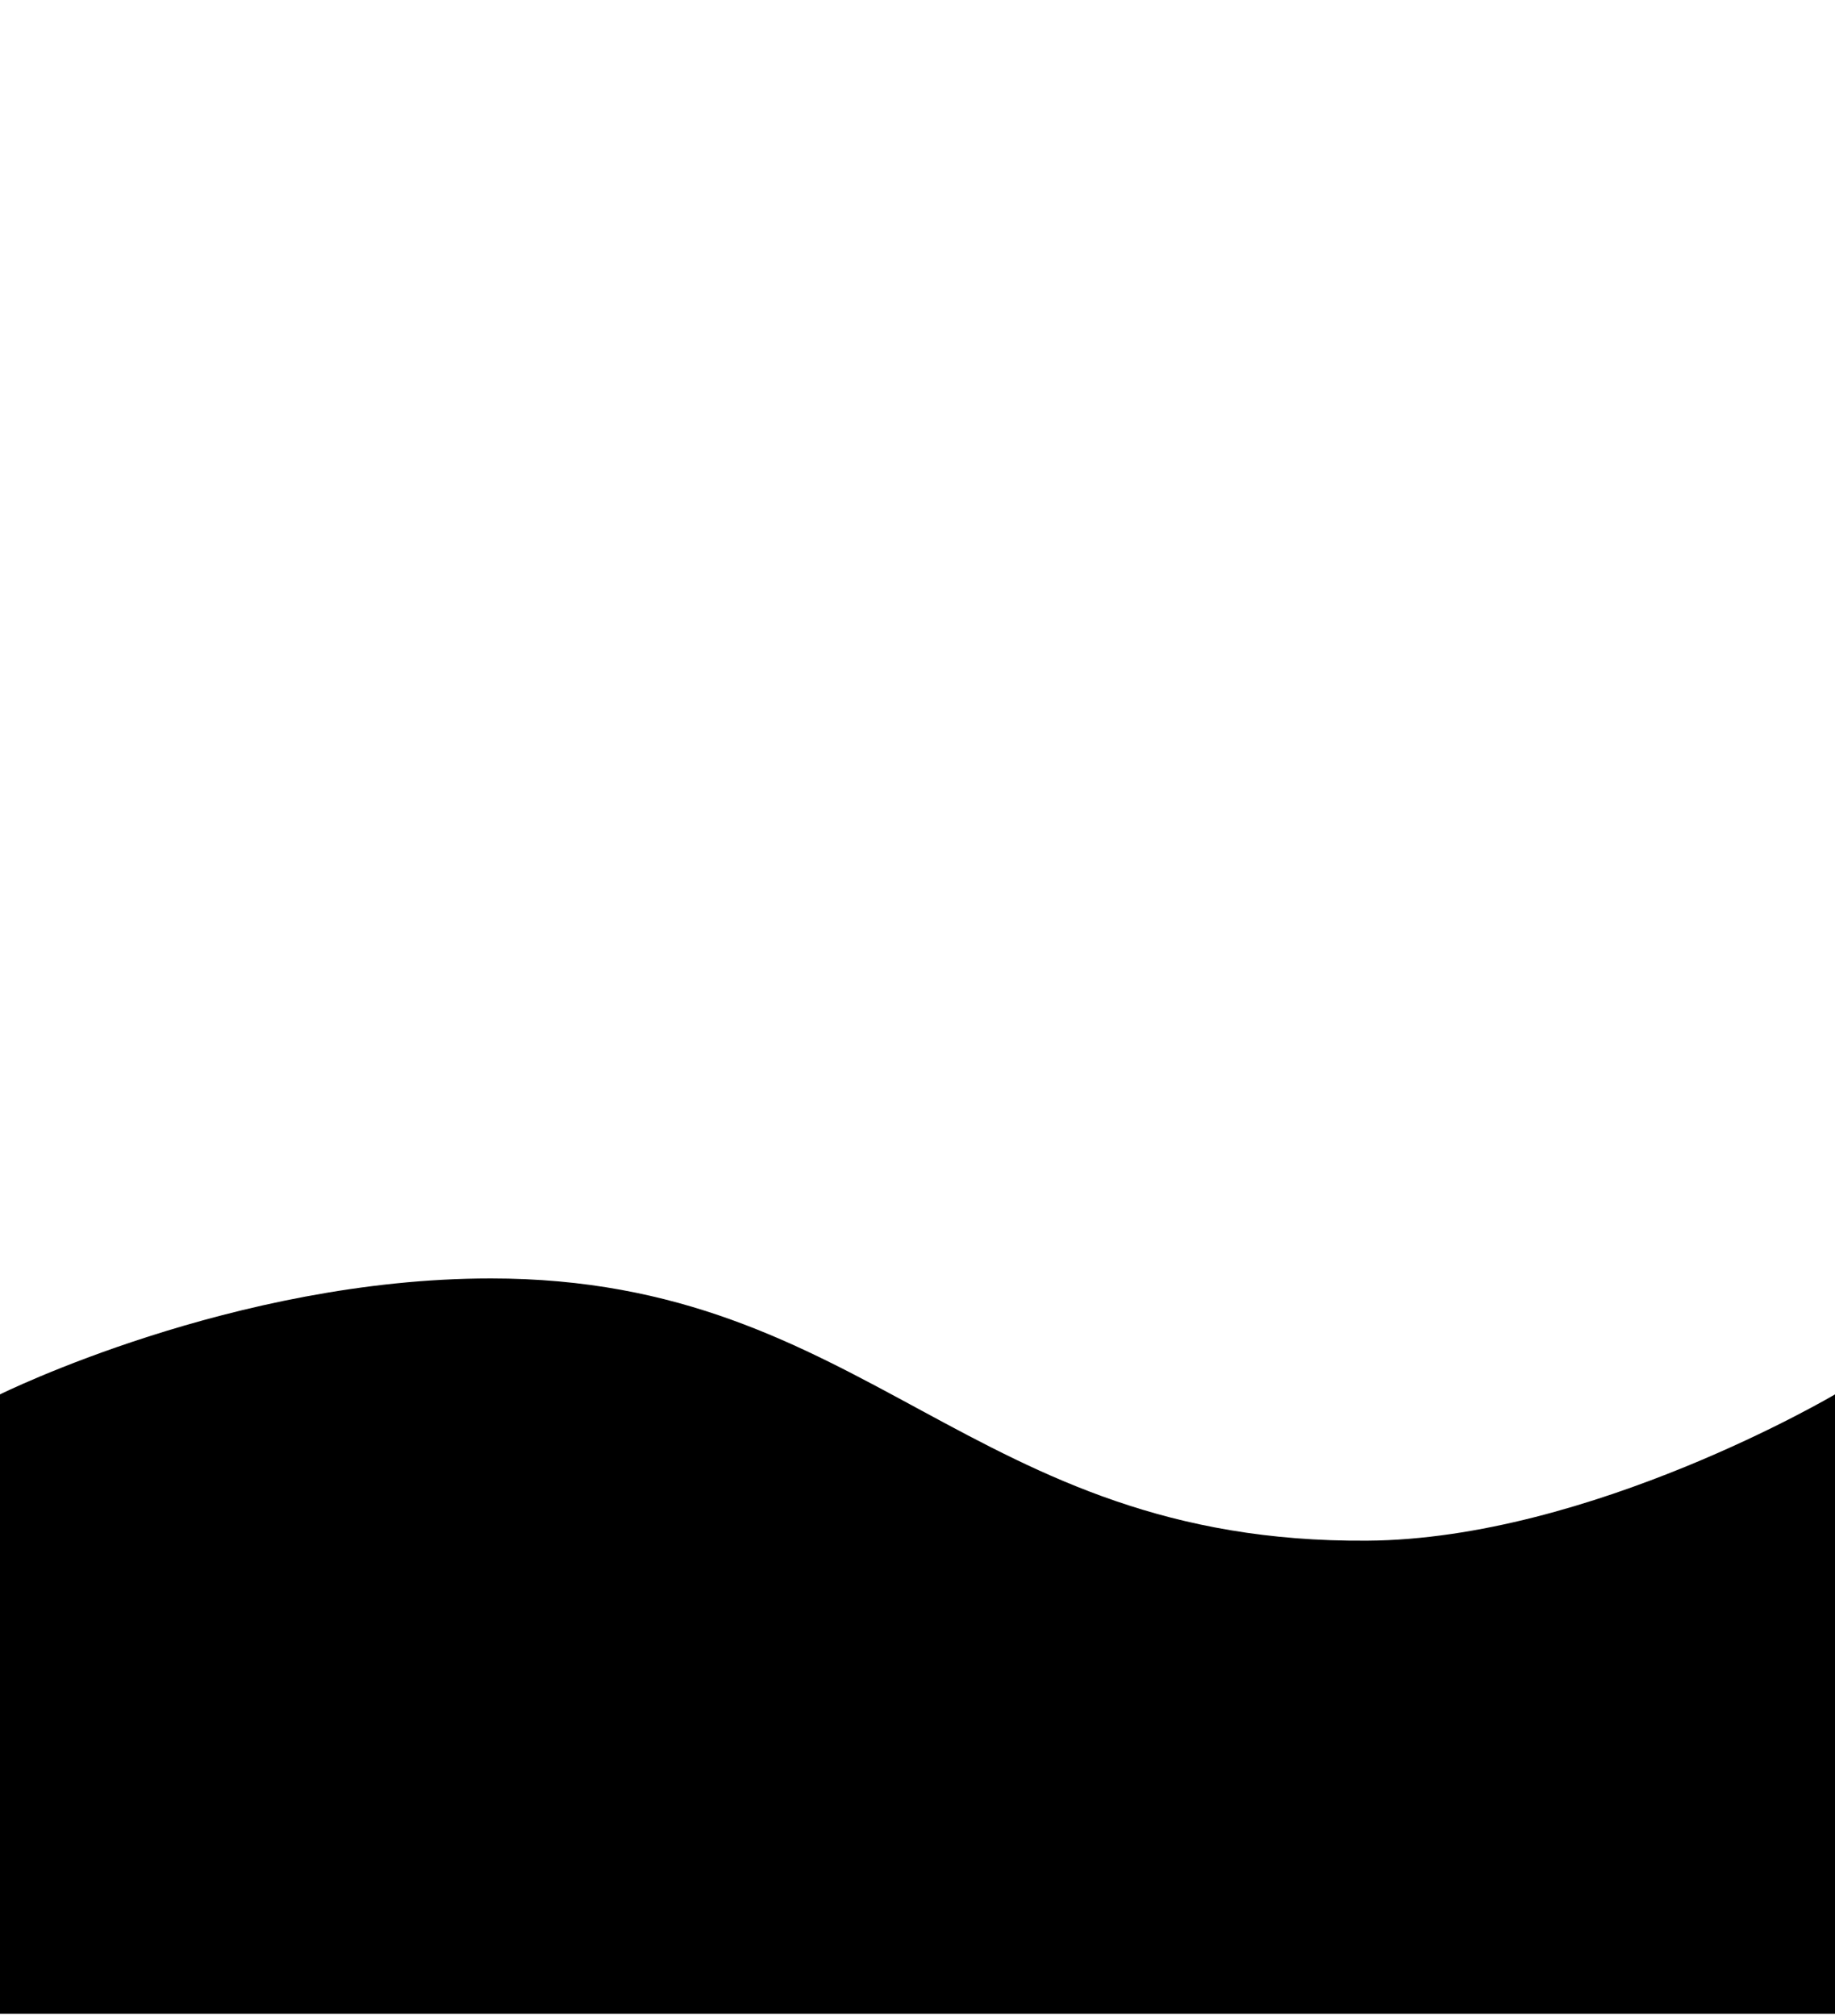 <svg preserveAspectRatio="none" xmlns="http://www.w3.org/2000/svg" viewBox="0 0 375 412">
	<path class="st0" d="M654.4,314.9c-81.5,0.6-101.6-53.6-179.1-53.6C422.7,261.3,375,285,375,285s-50,29.6-95.6,29.9
		c-81.5,0.6-101.6-53.6-179.1-53.6C47.7,261.3,0,285,0,285v126.6h375h375V285C750,285,700,314.6,654.4,314.9z">
			<animate attributeName="d" values="
			M654.4,314.9c-81.5,0.6-101.6-53.6-179.1-53.6C422.7,261.3,375,285,375,285s-50,29.6-95.6,29.9c-81.5,0.6-101.6-53.6-179.1-53.6C47.7,261.3,0,285,0,285v126.6h375h375V285C750,285,700,314.6,654.4,314.9z;
			M654.4,253.4c-81.5,0.6-101.6,60.5-179.1,60.5C422.7,313.9,375,285,375,285s-50-31.9-95.6-31.6c-81.5,0.6-101.6,60.5-179.1,60.5C47.7,313.9,0,285,0,285v126.6h375h375V285C750,285,700,253.1,654.4,253.4z;
			M654.4,314.9c-81.5,0.6-101.6-53.6-179.1-53.6C422.7,261.3,375,285,375,285s-50,29.6-95.6,29.9c-81.5,0.6-101.6-53.6-179.1-53.6C47.7,261.3,0,285,0,285v126.6h375h375V285C750,285,700,314.6,654.4,314.9z"
			dur="15s" repeatCount="indefinite" />
	</path>
</svg>
